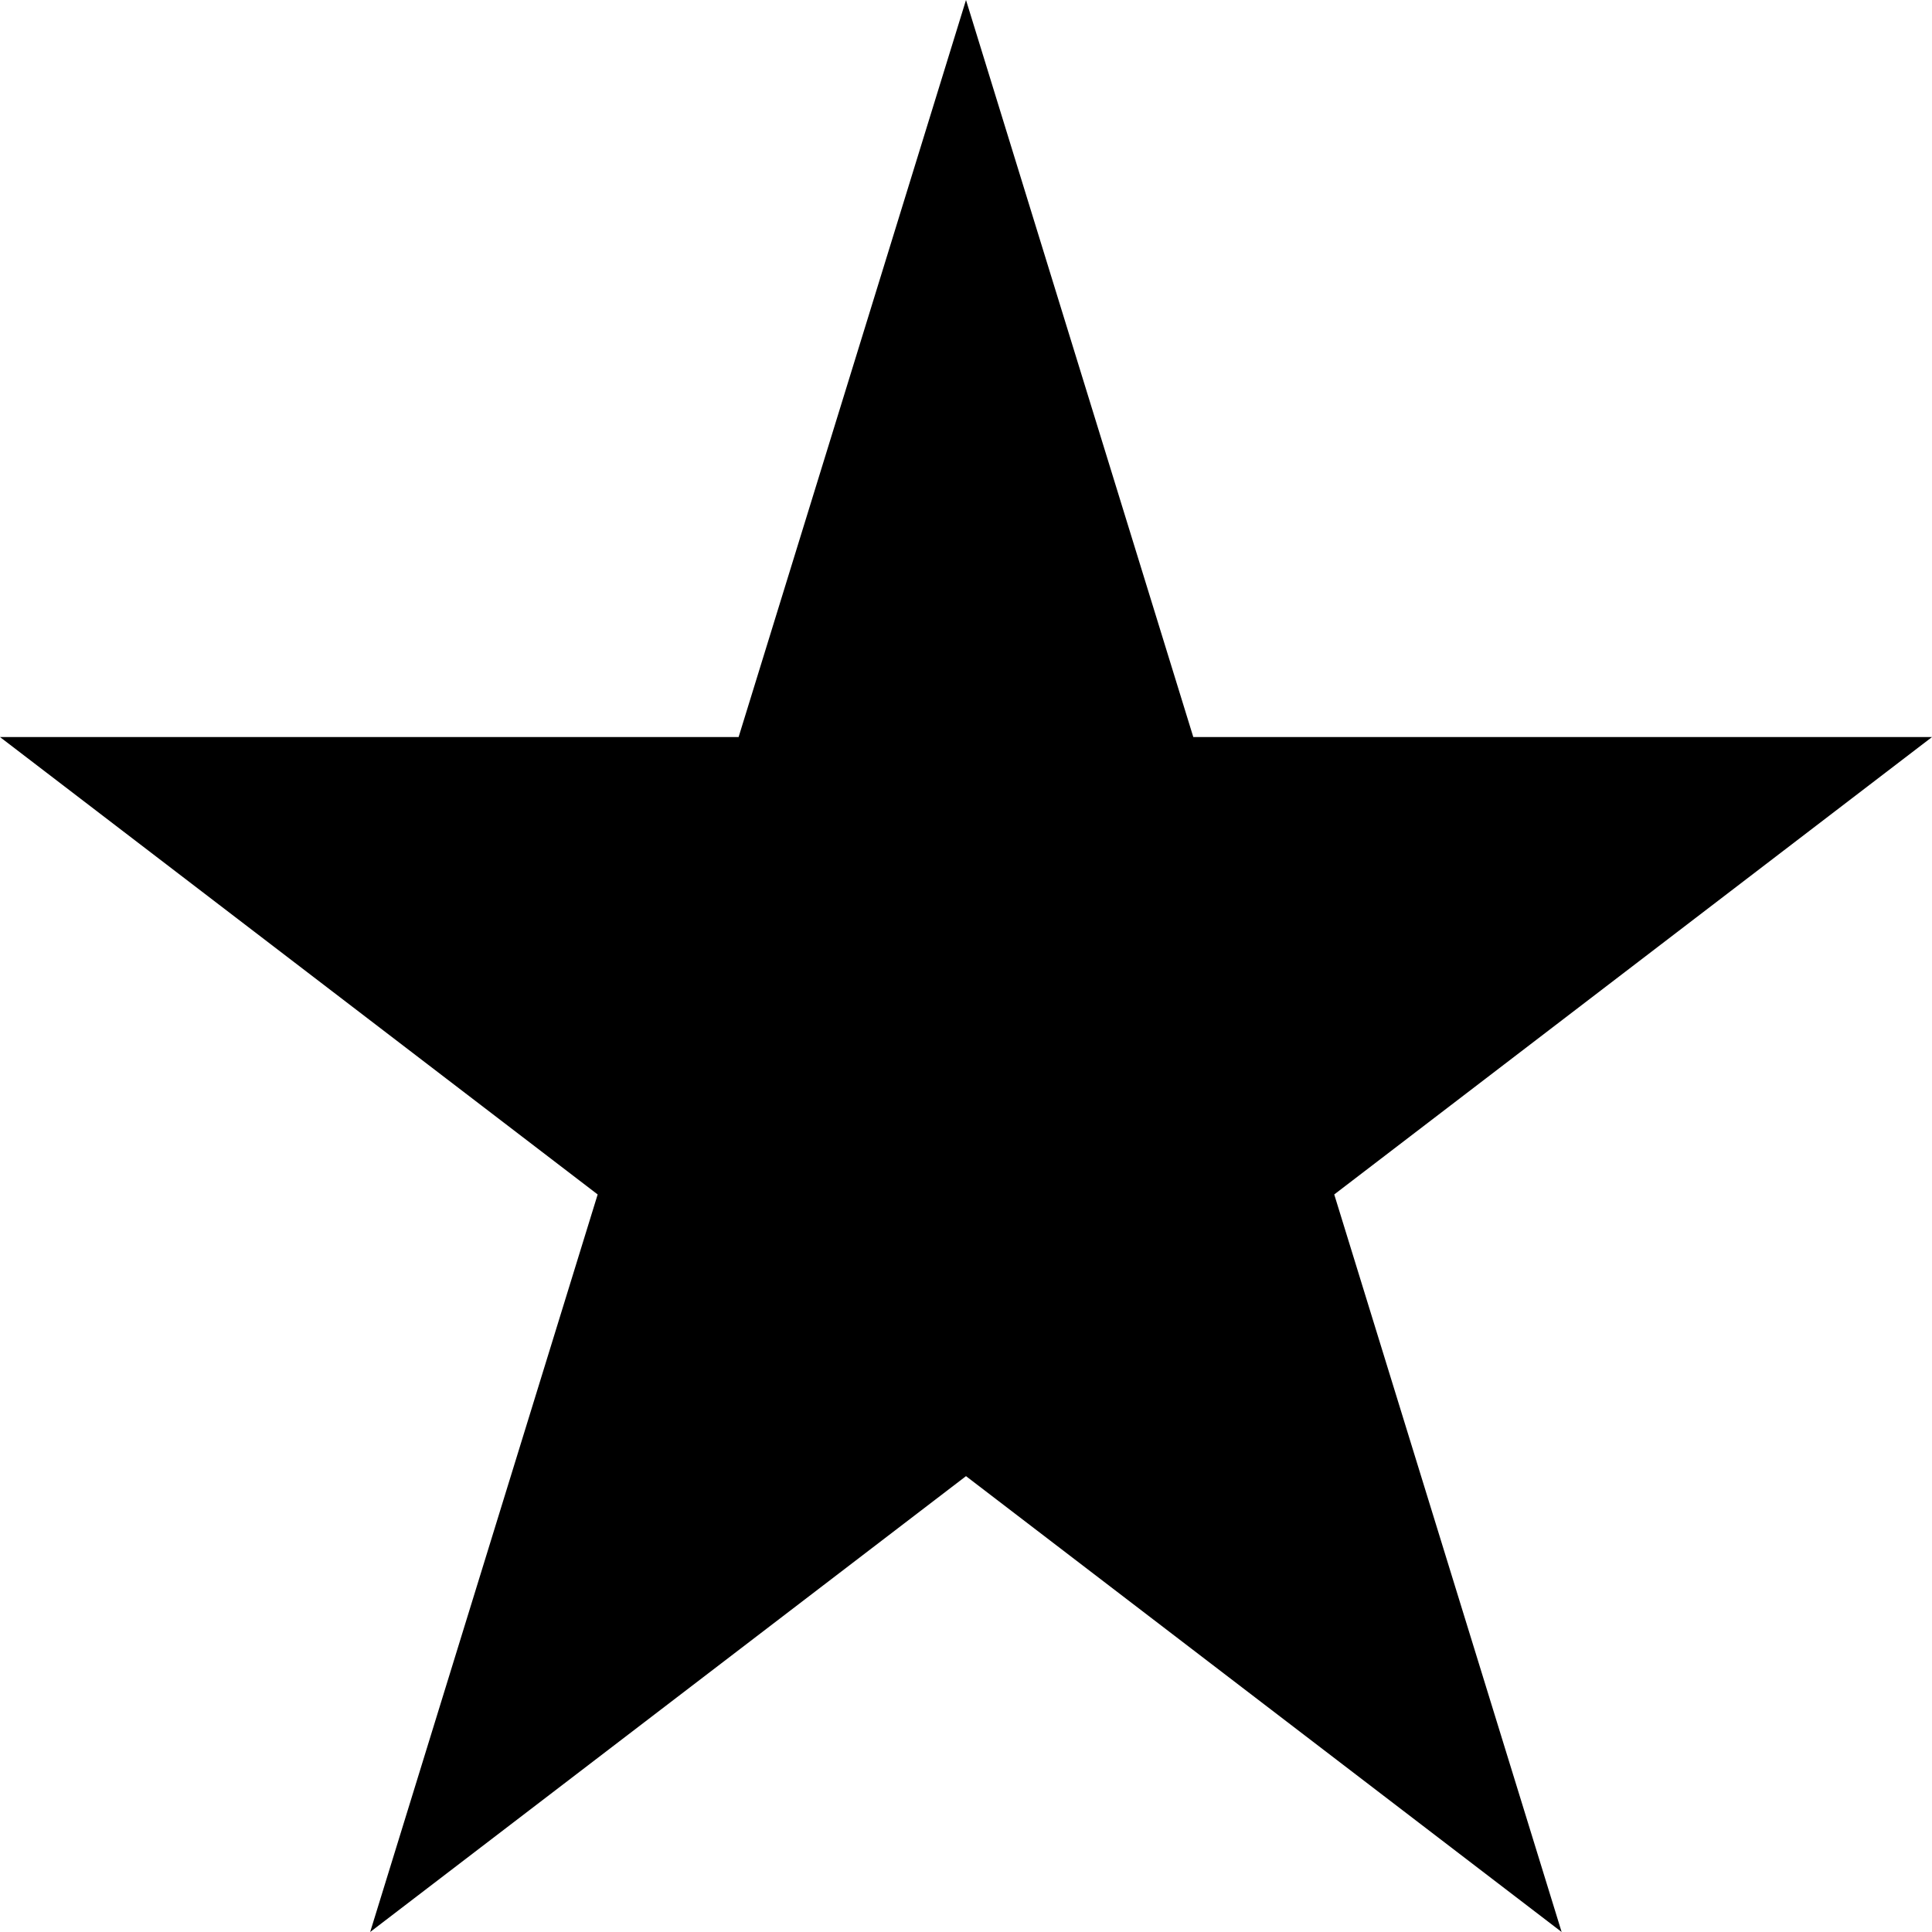 <?xml version='1.0' standalone='no'?>
<svg height="20" width="20" xmlns="http://www.w3.org/2000/svg" xmlns:atv="http://webmi.atvise.com/2007/svgext" xmlns:xlink="http://www.w3.org/1999/xlink">
 <defs/>
 <path atv:refpx="10" atv:refpy="10" d="M10,0L7.646,7.63L0,7.63L6.187,12.365L3.832,20L10,15.281L16.166,20L13.812,12.365L20,7.63L12.353,7.63Z" fill="$SYMBOLCOLOR$" id="id_0"/>
 <script atv:desc="" atv:name="" type="text/ecmascript"/>
</svg>
